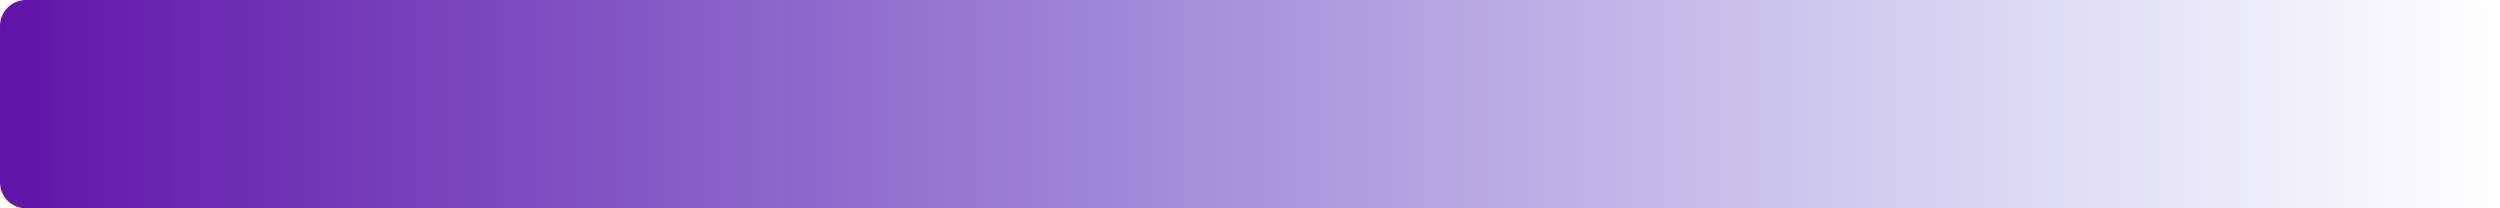 <svg width="1920" height="160" viewBox="0 0 1920 160" fill="none" xmlns="http://www.w3.org/2000/svg">
<path d="M2.6619e-06 20C1.19177e-06 8.954 8.954 4.09924e-08 20 9.1559e-08L1900 8.69811e-06C1911.05 8.74867e-06 1920 8.954 1920 20V140C1920 151.046 1911.05 160 1900 160H20C8.954 160 2.01035e-05 151.046 1.86333e-05 140L2.6619e-06 20Z" fill="url(#paint0_linear_860_11)"/>
<defs>
<linearGradient id="paint0_linear_860_11" x1="-3.57627e-06" y1="80" x2="1920" y2="80" gradientUnits="userSpaceOnUse">
<stop stop-color="#6113A8"/>
<stop offset="1" stop-color="#453FCB" stop-opacity="0"/>
</linearGradient>
</defs>
</svg>
